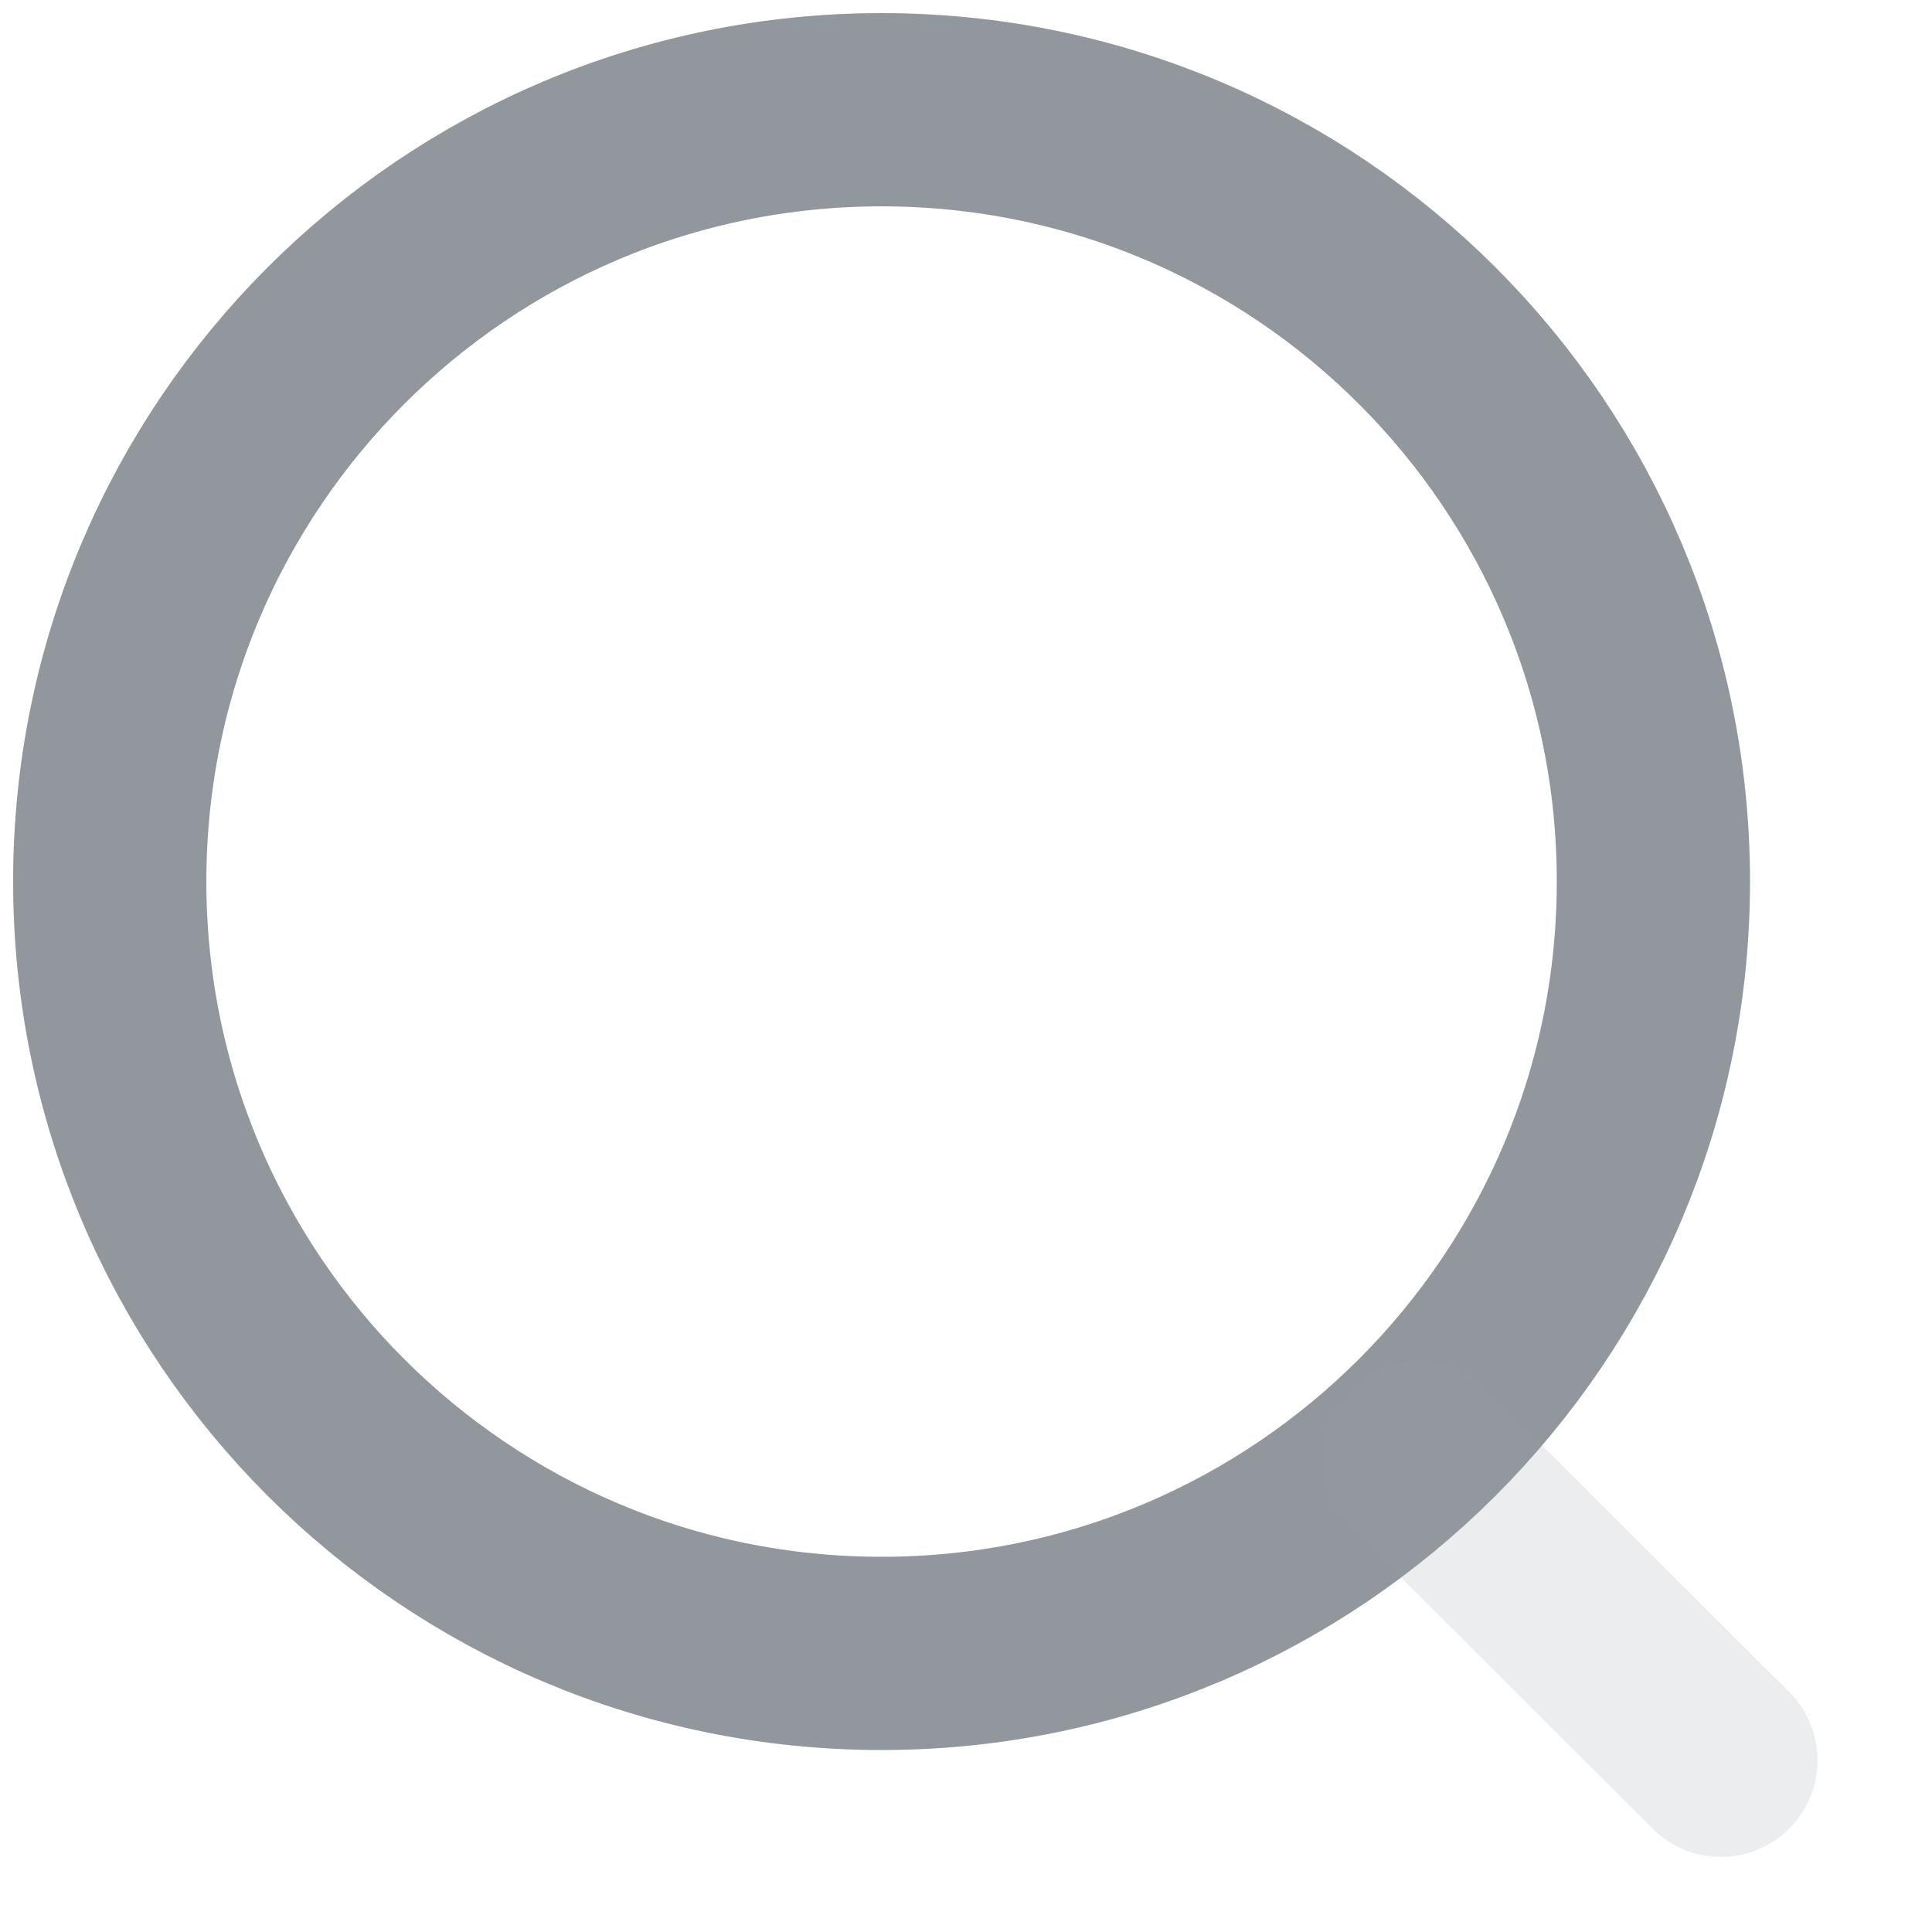 <svg width="15" height="15" viewBox="0 0 15 15" fill="none" xmlns="http://www.w3.org/2000/svg">
<path d="M6.844 12.837C10.154 12.837 12.837 10.154 12.837 6.844C12.837 3.535 10.154 0.852 6.844 0.852C3.535 0.852 0.852 3.535 0.852 6.844C0.852 10.154 3.535 12.837 6.844 12.837Z" stroke="#C2C9D1" stroke-width="1.5" stroke-linecap="round" stroke-linejoin="round"/>
<path d="M6.844 12.837C10.154 12.837 12.837 10.154 12.837 6.844C12.837 3.535 10.154 0.852 6.844 0.852C3.535 0.852 0.852 3.535 0.852 6.844C0.852 10.154 3.535 12.837 6.844 12.837Z" stroke="black" stroke-opacity="0.25" stroke-width="1.5" stroke-linecap="round" stroke-linejoin="round"/>
<g opacity="0.4">
<path opacity="0.4" d="M11.012 11.323L13.361 13.667" stroke="#C2C9D1" stroke-width="1.5" stroke-linecap="round" stroke-linejoin="round"/>
<path opacity="0.4" d="M11.012 11.323L13.361 13.667" stroke="black" stroke-opacity="0.25" stroke-width="1.5" stroke-linecap="round" stroke-linejoin="round"/>
</g>
</svg>
